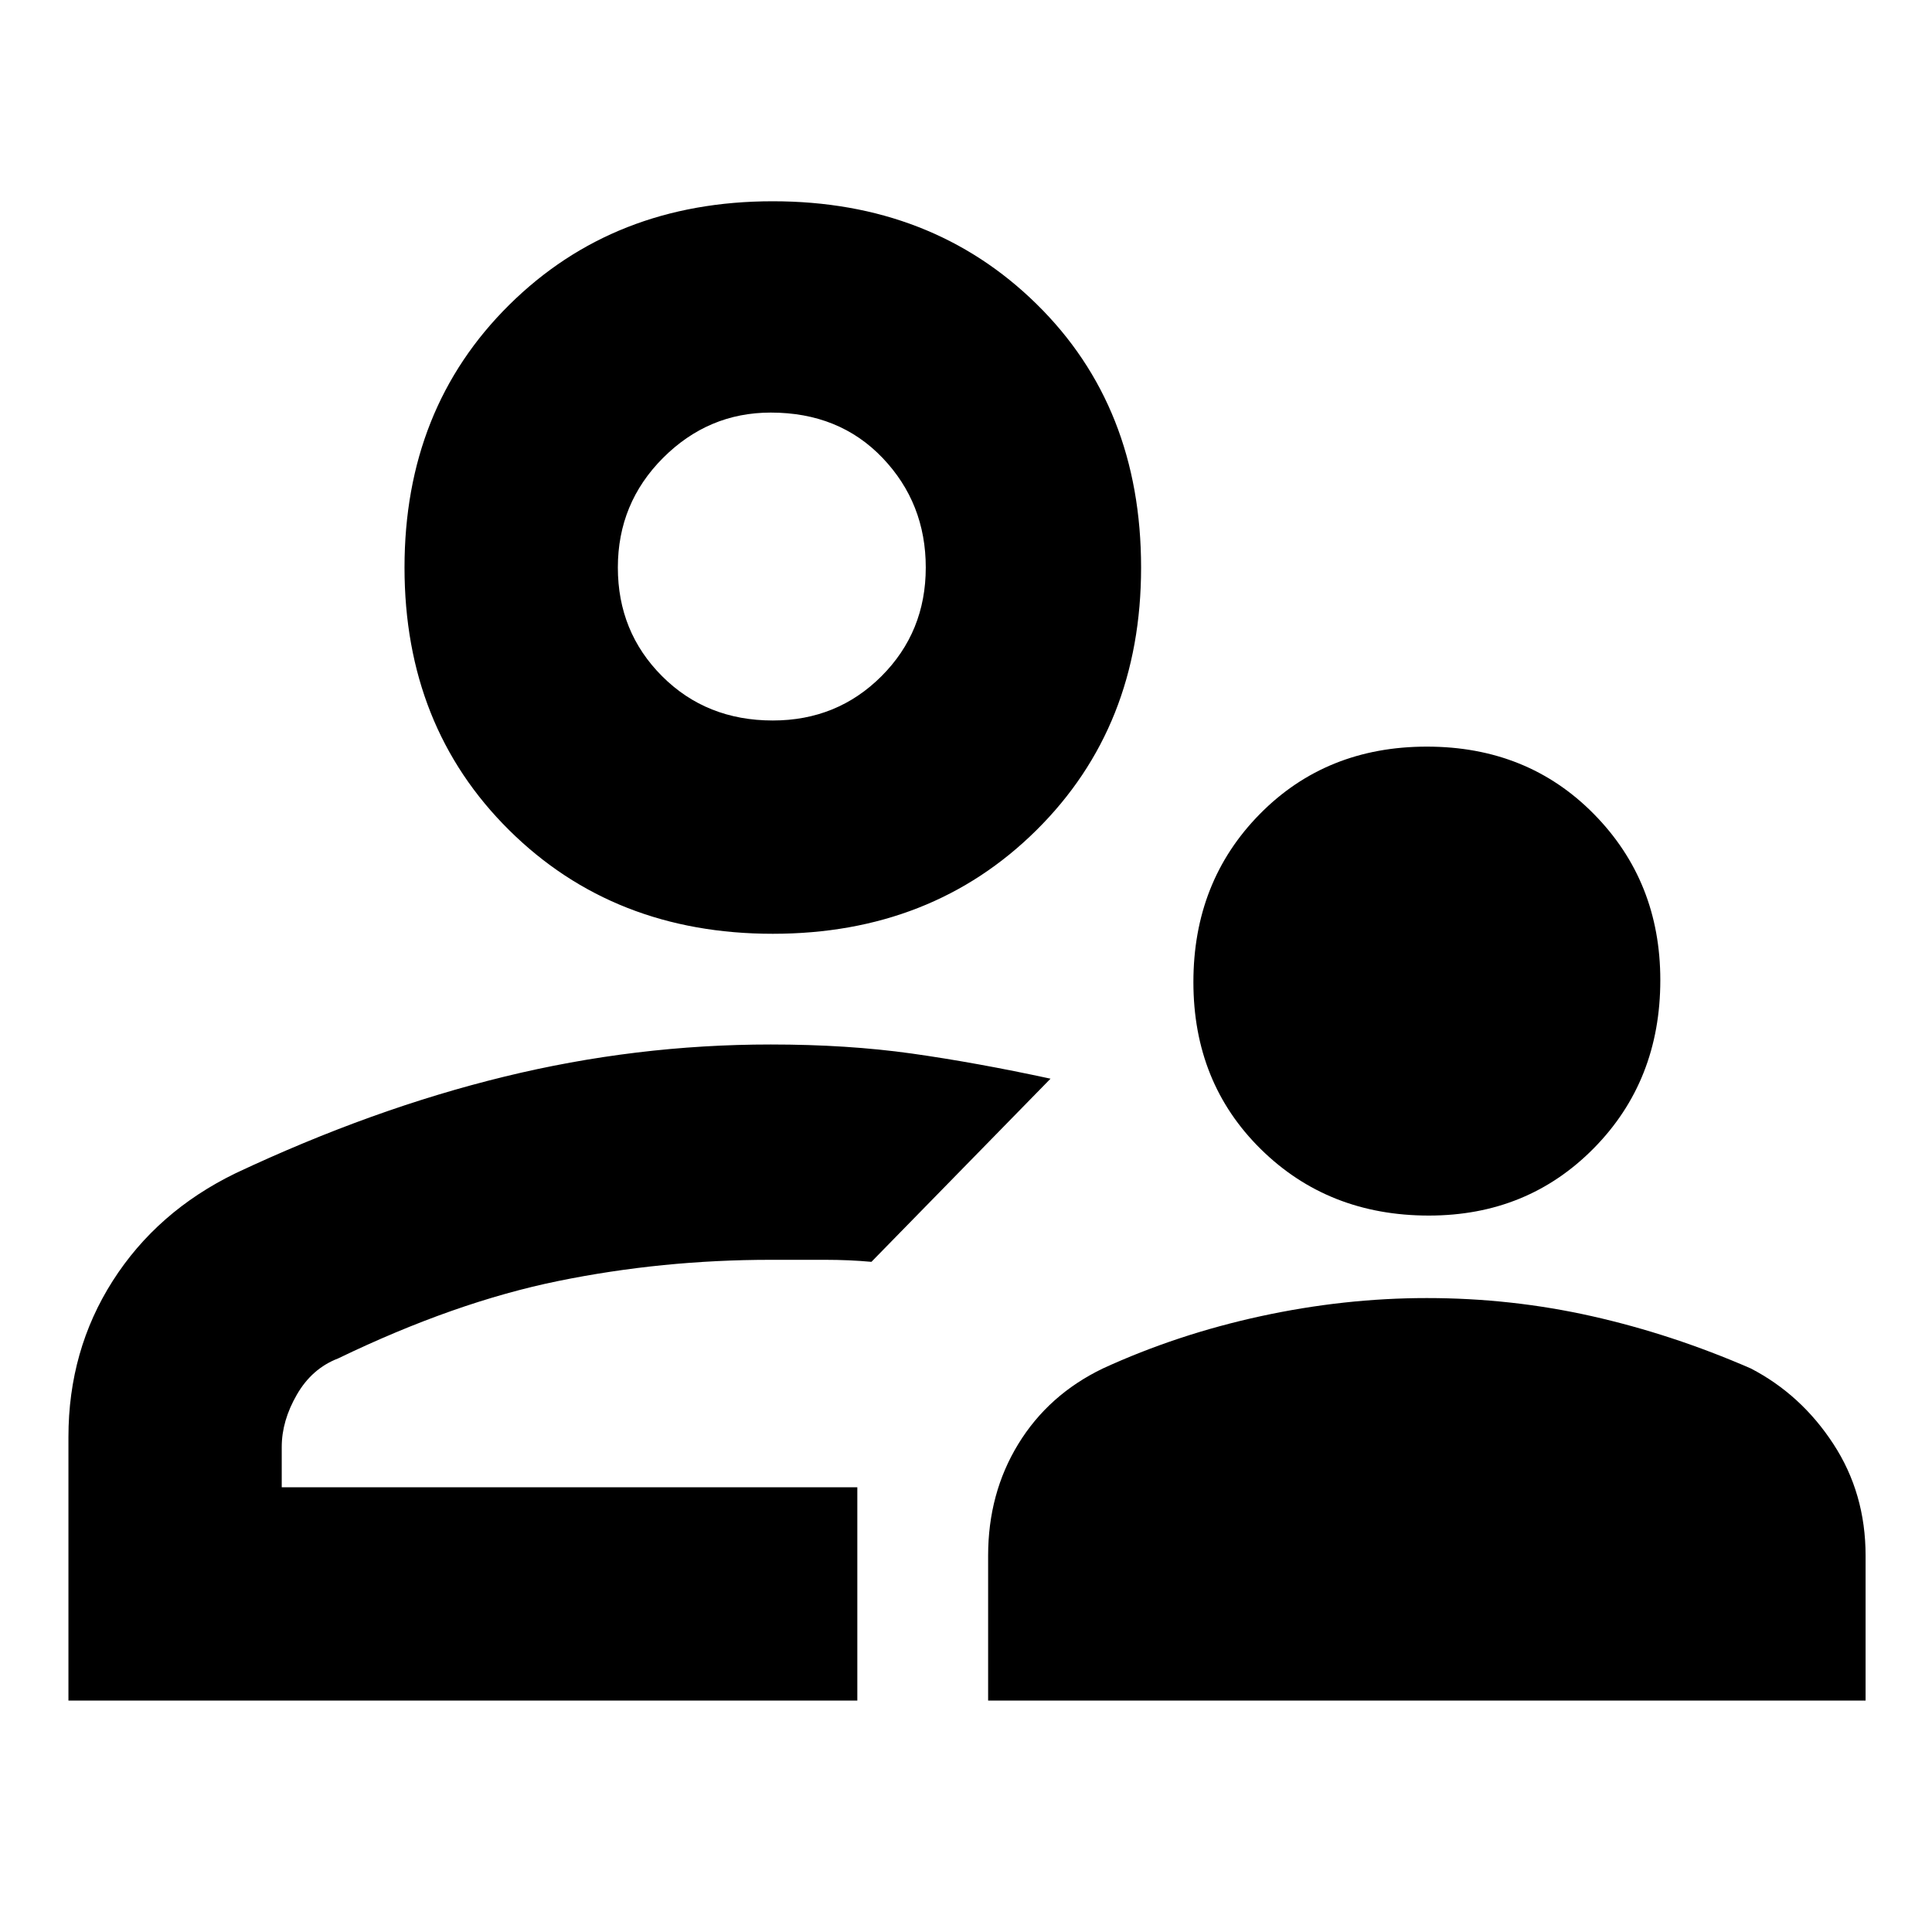 <svg xmlns="http://www.w3.org/2000/svg" height="40" width="40"><path d="M29.583 25.167Q27.5 25.167 26.104 23.792Q24.708 22.417 24.708 20.333Q24.708 18.25 26.083 16.854Q27.458 15.458 29.542 15.458Q31.625 15.458 33 16.854Q34.375 18.25 34.375 20.292Q34.375 22.375 33 23.771Q31.625 25.167 29.583 25.167ZM20.458 35.208V32.208Q20.458 30.917 21.083 29.896Q21.708 28.875 22.833 28.333Q24.375 27.625 26.104 27.25Q27.833 26.875 29.542 26.875Q31.292 26.875 32.958 27.25Q34.625 27.625 36.25 28.333Q37.292 28.875 37.958 29.896Q38.625 30.917 38.625 32.208V35.208ZM16 19.333Q12.708 19.333 10.542 17.188Q8.375 15.042 8.375 11.75Q8.375 8.458 10.542 6.313Q12.708 4.167 16 4.167Q19.292 4.167 21.458 6.292Q23.625 8.417 23.625 11.75Q23.625 15.042 21.458 17.188Q19.292 19.333 16 19.333ZM1.417 35.208V29.75Q1.417 27.958 2.333 26.521Q3.25 25.083 4.875 24.292Q7.708 22.958 10.438 22.292Q13.167 21.625 15.958 21.625Q17.542 21.625 18.875 21.812Q20.208 22 21.75 22.333L18.042 26.125Q17.583 26.083 17.083 26.083Q16.583 26.083 15.958 26.083Q13.708 26.083 11.562 26.521Q9.417 26.958 7 28.125Q6.458 28.333 6.146 28.875Q5.833 29.417 5.833 29.958V30.792H17.75V35.208ZM17.75 30.792Q17.75 30.792 17.75 30.792Q17.75 30.792 17.75 30.792Q17.75 30.792 17.75 30.792Q17.75 30.792 17.75 30.792Q17.75 30.792 17.75 30.792Q17.75 30.792 17.75 30.792Q17.75 30.792 17.75 30.792Q17.75 30.792 17.75 30.792ZM16 14.917Q17.333 14.917 18.25 14Q19.167 13.083 19.167 11.75Q19.167 10.417 18.271 9.479Q17.375 8.542 15.958 8.542Q14.667 8.542 13.729 9.479Q12.792 10.417 12.792 11.75Q12.792 13.083 13.708 14Q14.625 14.917 16 14.917ZM15.958 11.75Q15.958 11.75 15.958 11.75Q15.958 11.75 15.958 11.75Q15.958 11.75 15.958 11.75Q15.958 11.75 15.958 11.75Q15.958 11.75 15.958 11.75Q15.958 11.75 15.958 11.75Q15.958 11.75 15.958 11.75Q15.958 11.75 15.958 11.75Z"/></svg>